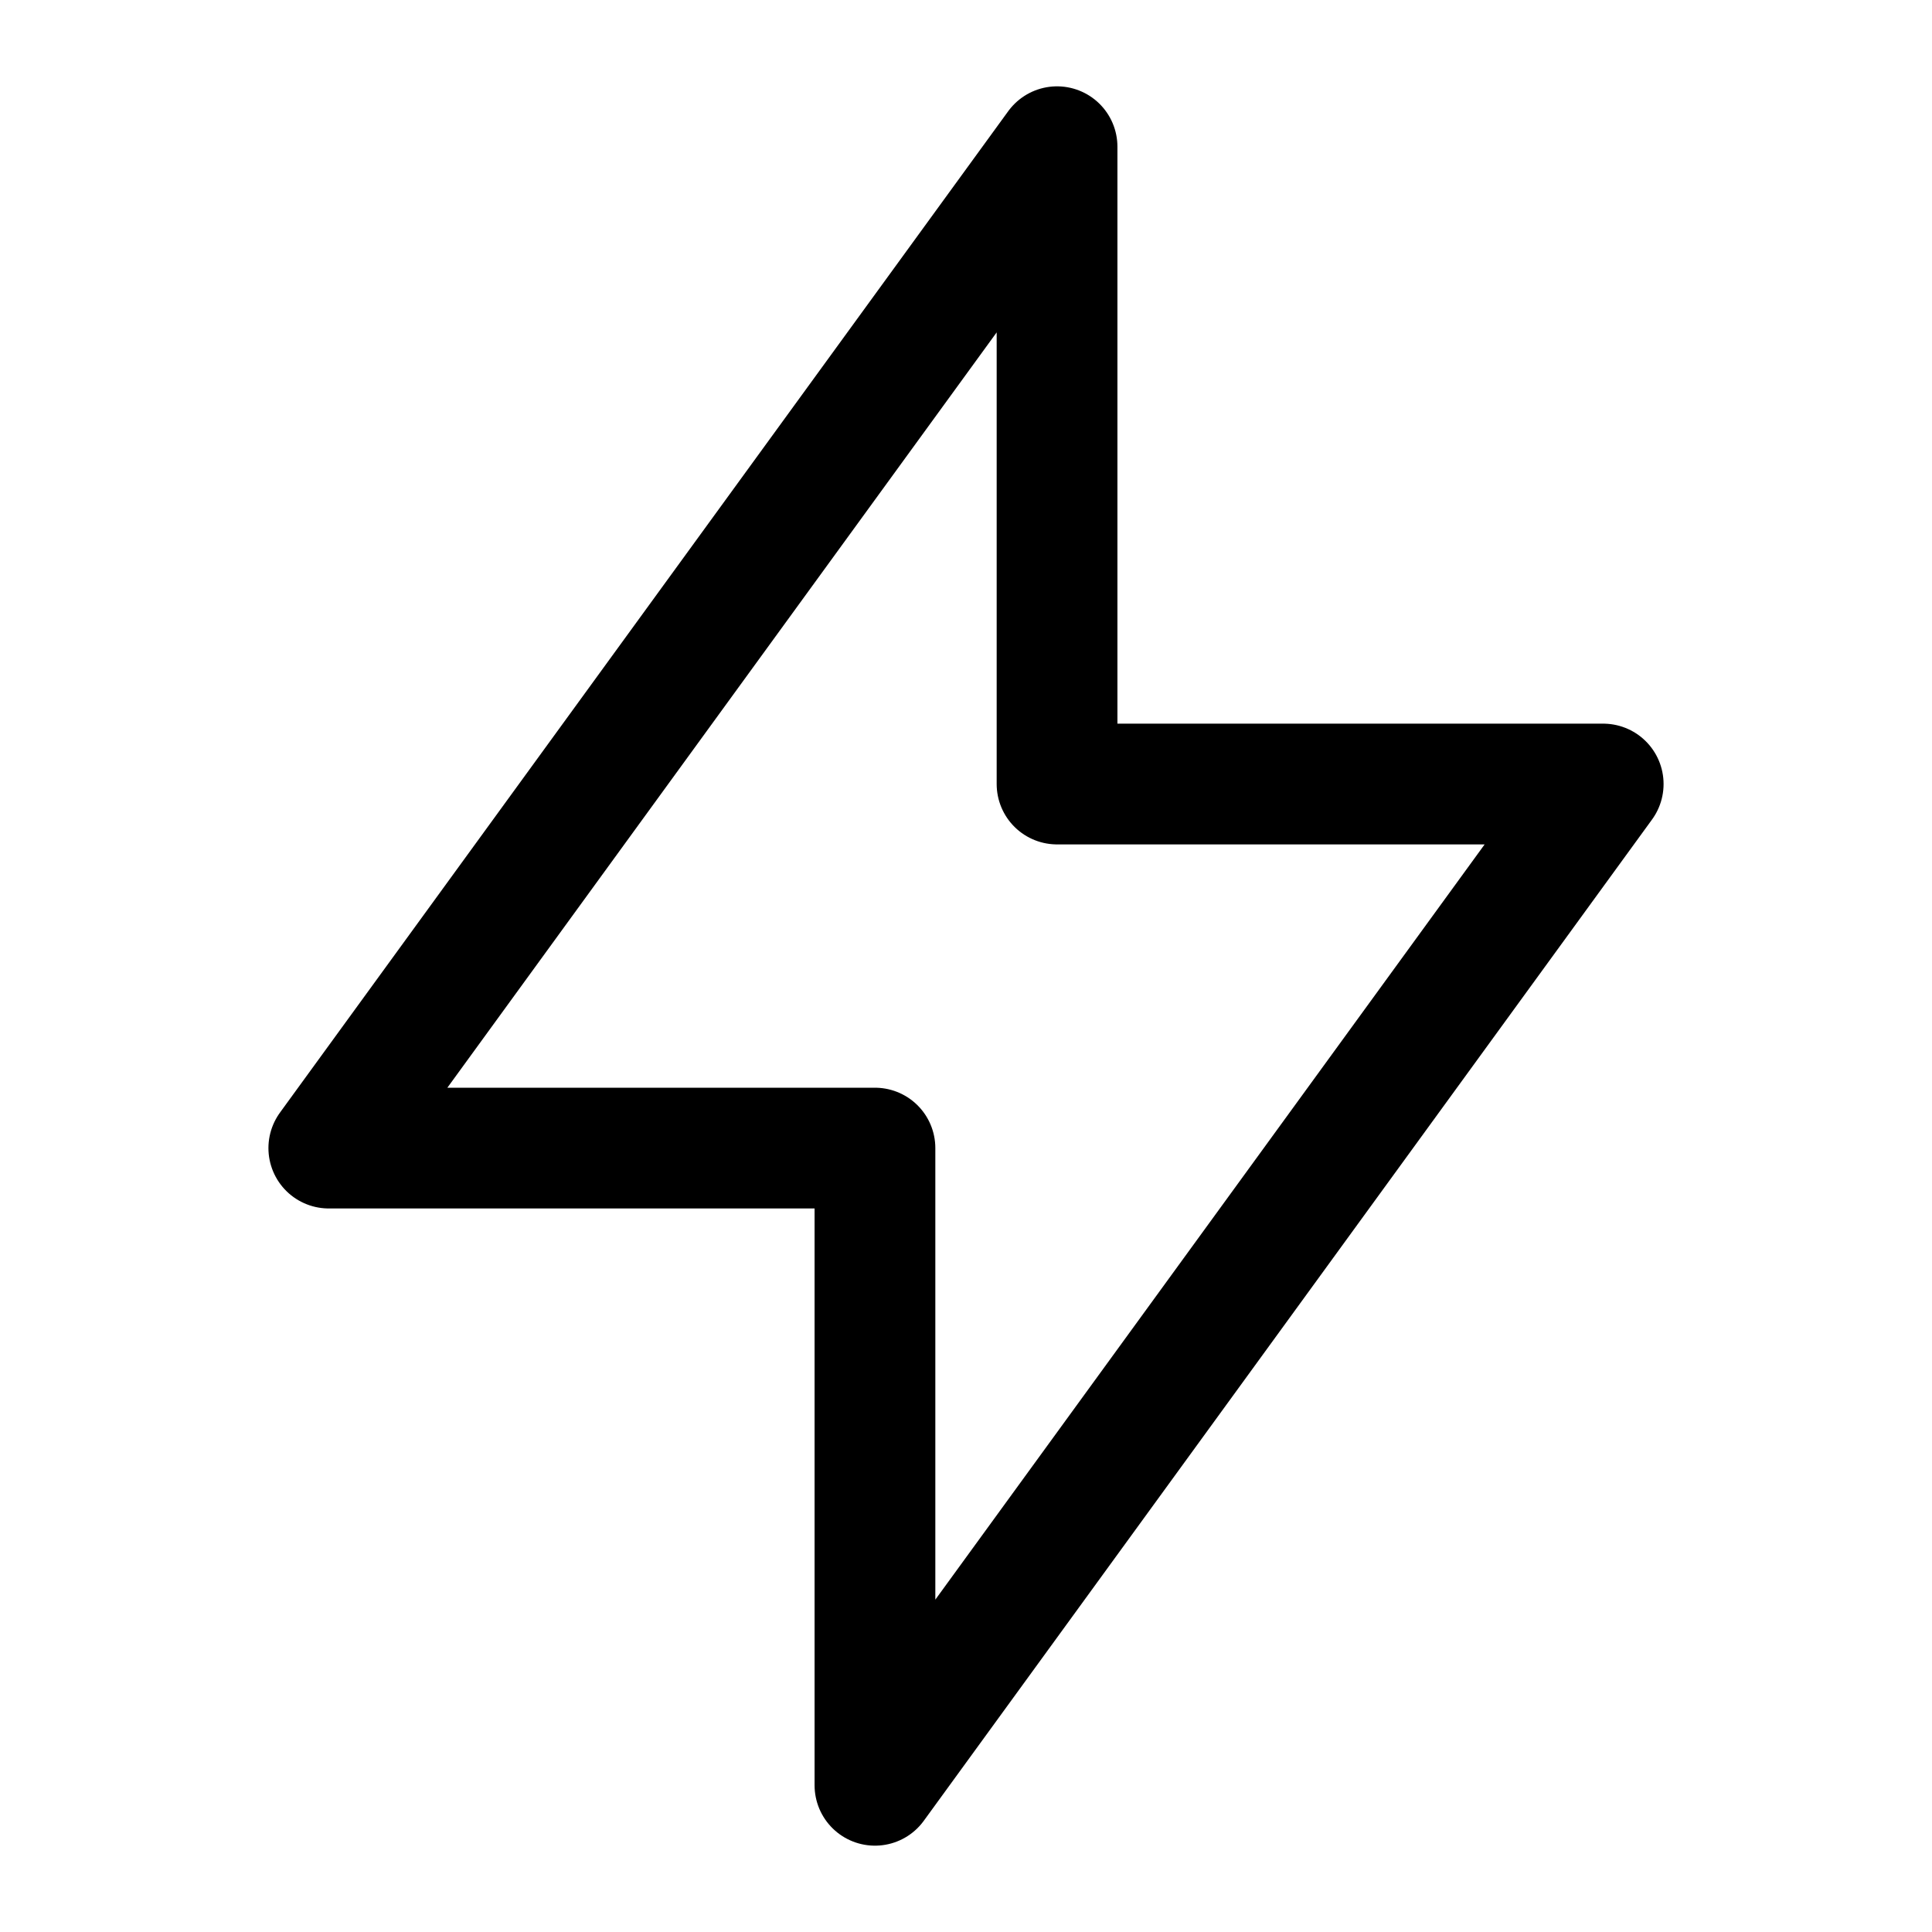 <svg viewBox="-0.5 -0.5 16 16" fill="none" xmlns="http://www.w3.org/2000/svg" id="Flash--Streamline-Iconoir.svg" height="16" width="16"><desc>Flash Streamline Icon: https://streamlinehq.com</desc><path d="M8.254 5.992V0.715L2.223 9.008h4.523v5.277l6.031 -8.292h-4.523Z" stroke="#000000" stroke-linecap="round" stroke-linejoin="round" stroke-width="1"></path></svg>